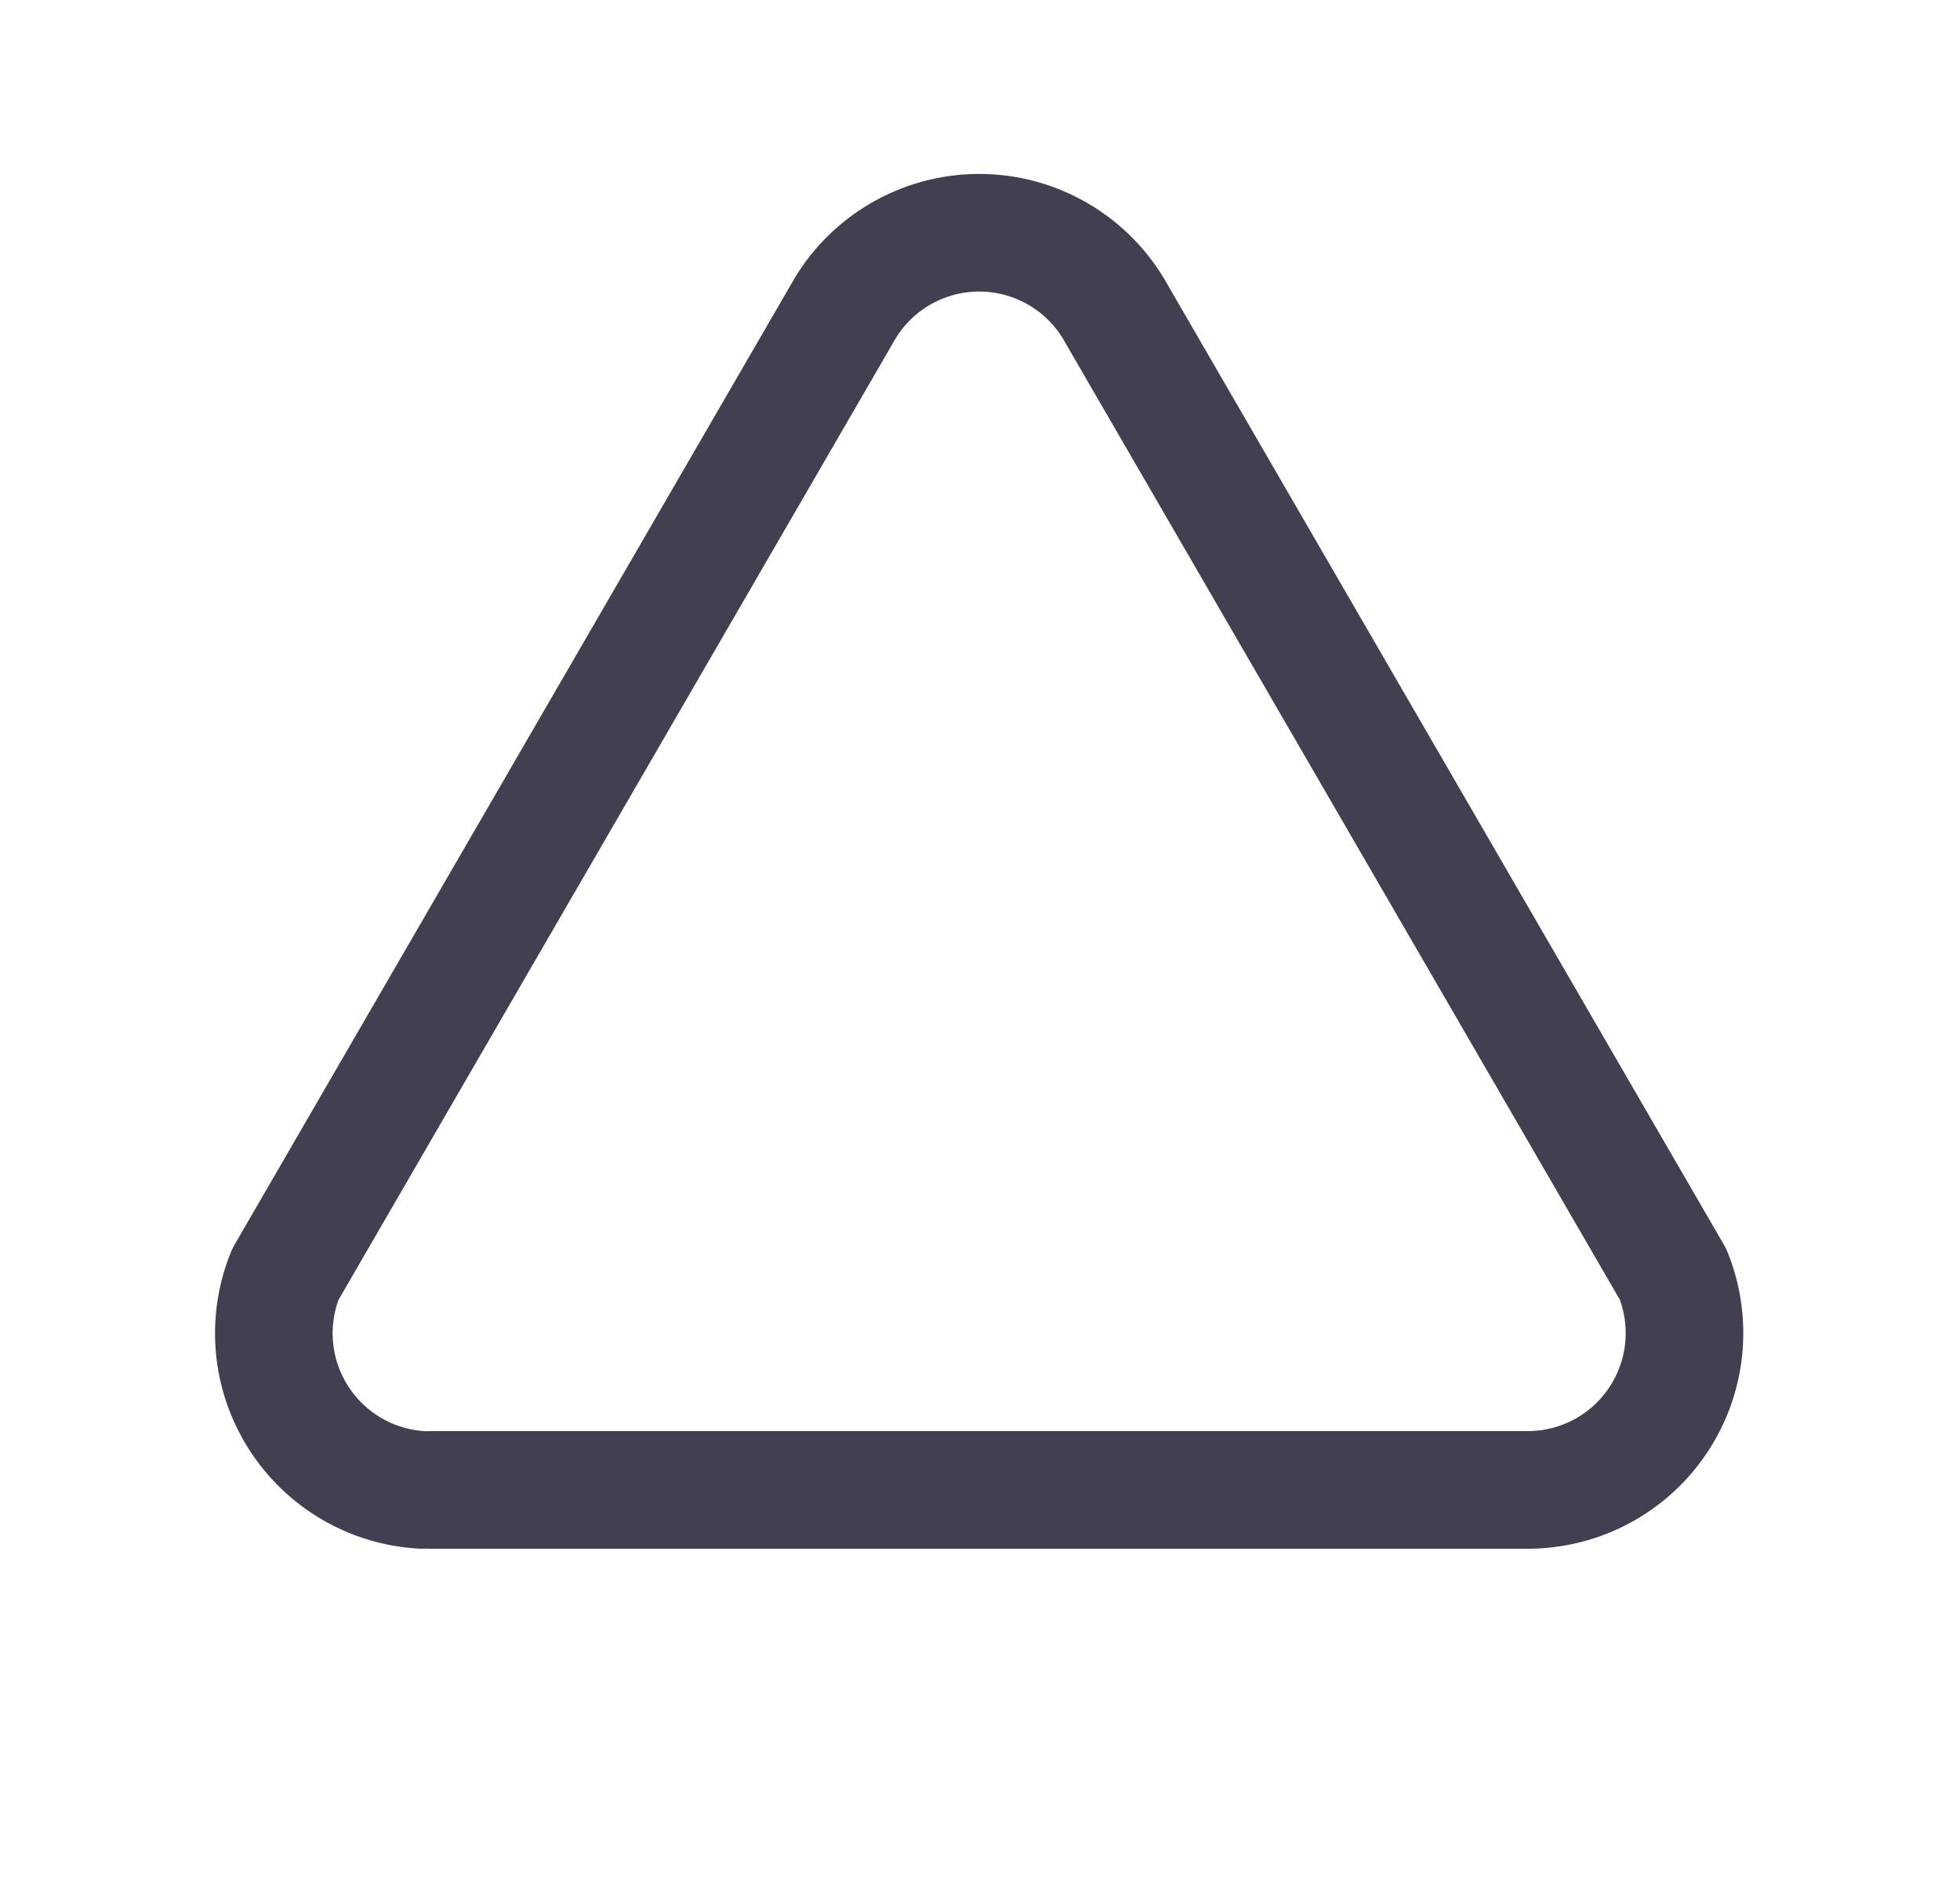 <svg width="25" height="24" viewBox="0 0 25 24" fill="none" xmlns="http://www.w3.org/2000/svg">
<path d="M5.5 19H19.5C20.163 18.995 20.78 18.663 21.148 18.112C21.517 17.562 21.588 16.864 21.34 16.25L14.24 4C13.888 3.363 13.217 2.968 12.49 2.968C11.762 2.968 11.092 3.363 10.74 4L3.64 16.25C3.396 16.85 3.458 17.53 3.806 18.076C4.153 18.622 4.743 18.967 5.39 19" stroke="#2F2B3D" stroke-opacity="0.9" stroke-width="1.5" stroke-linecap="round" stroke-linejoin="round"/>
</svg>
